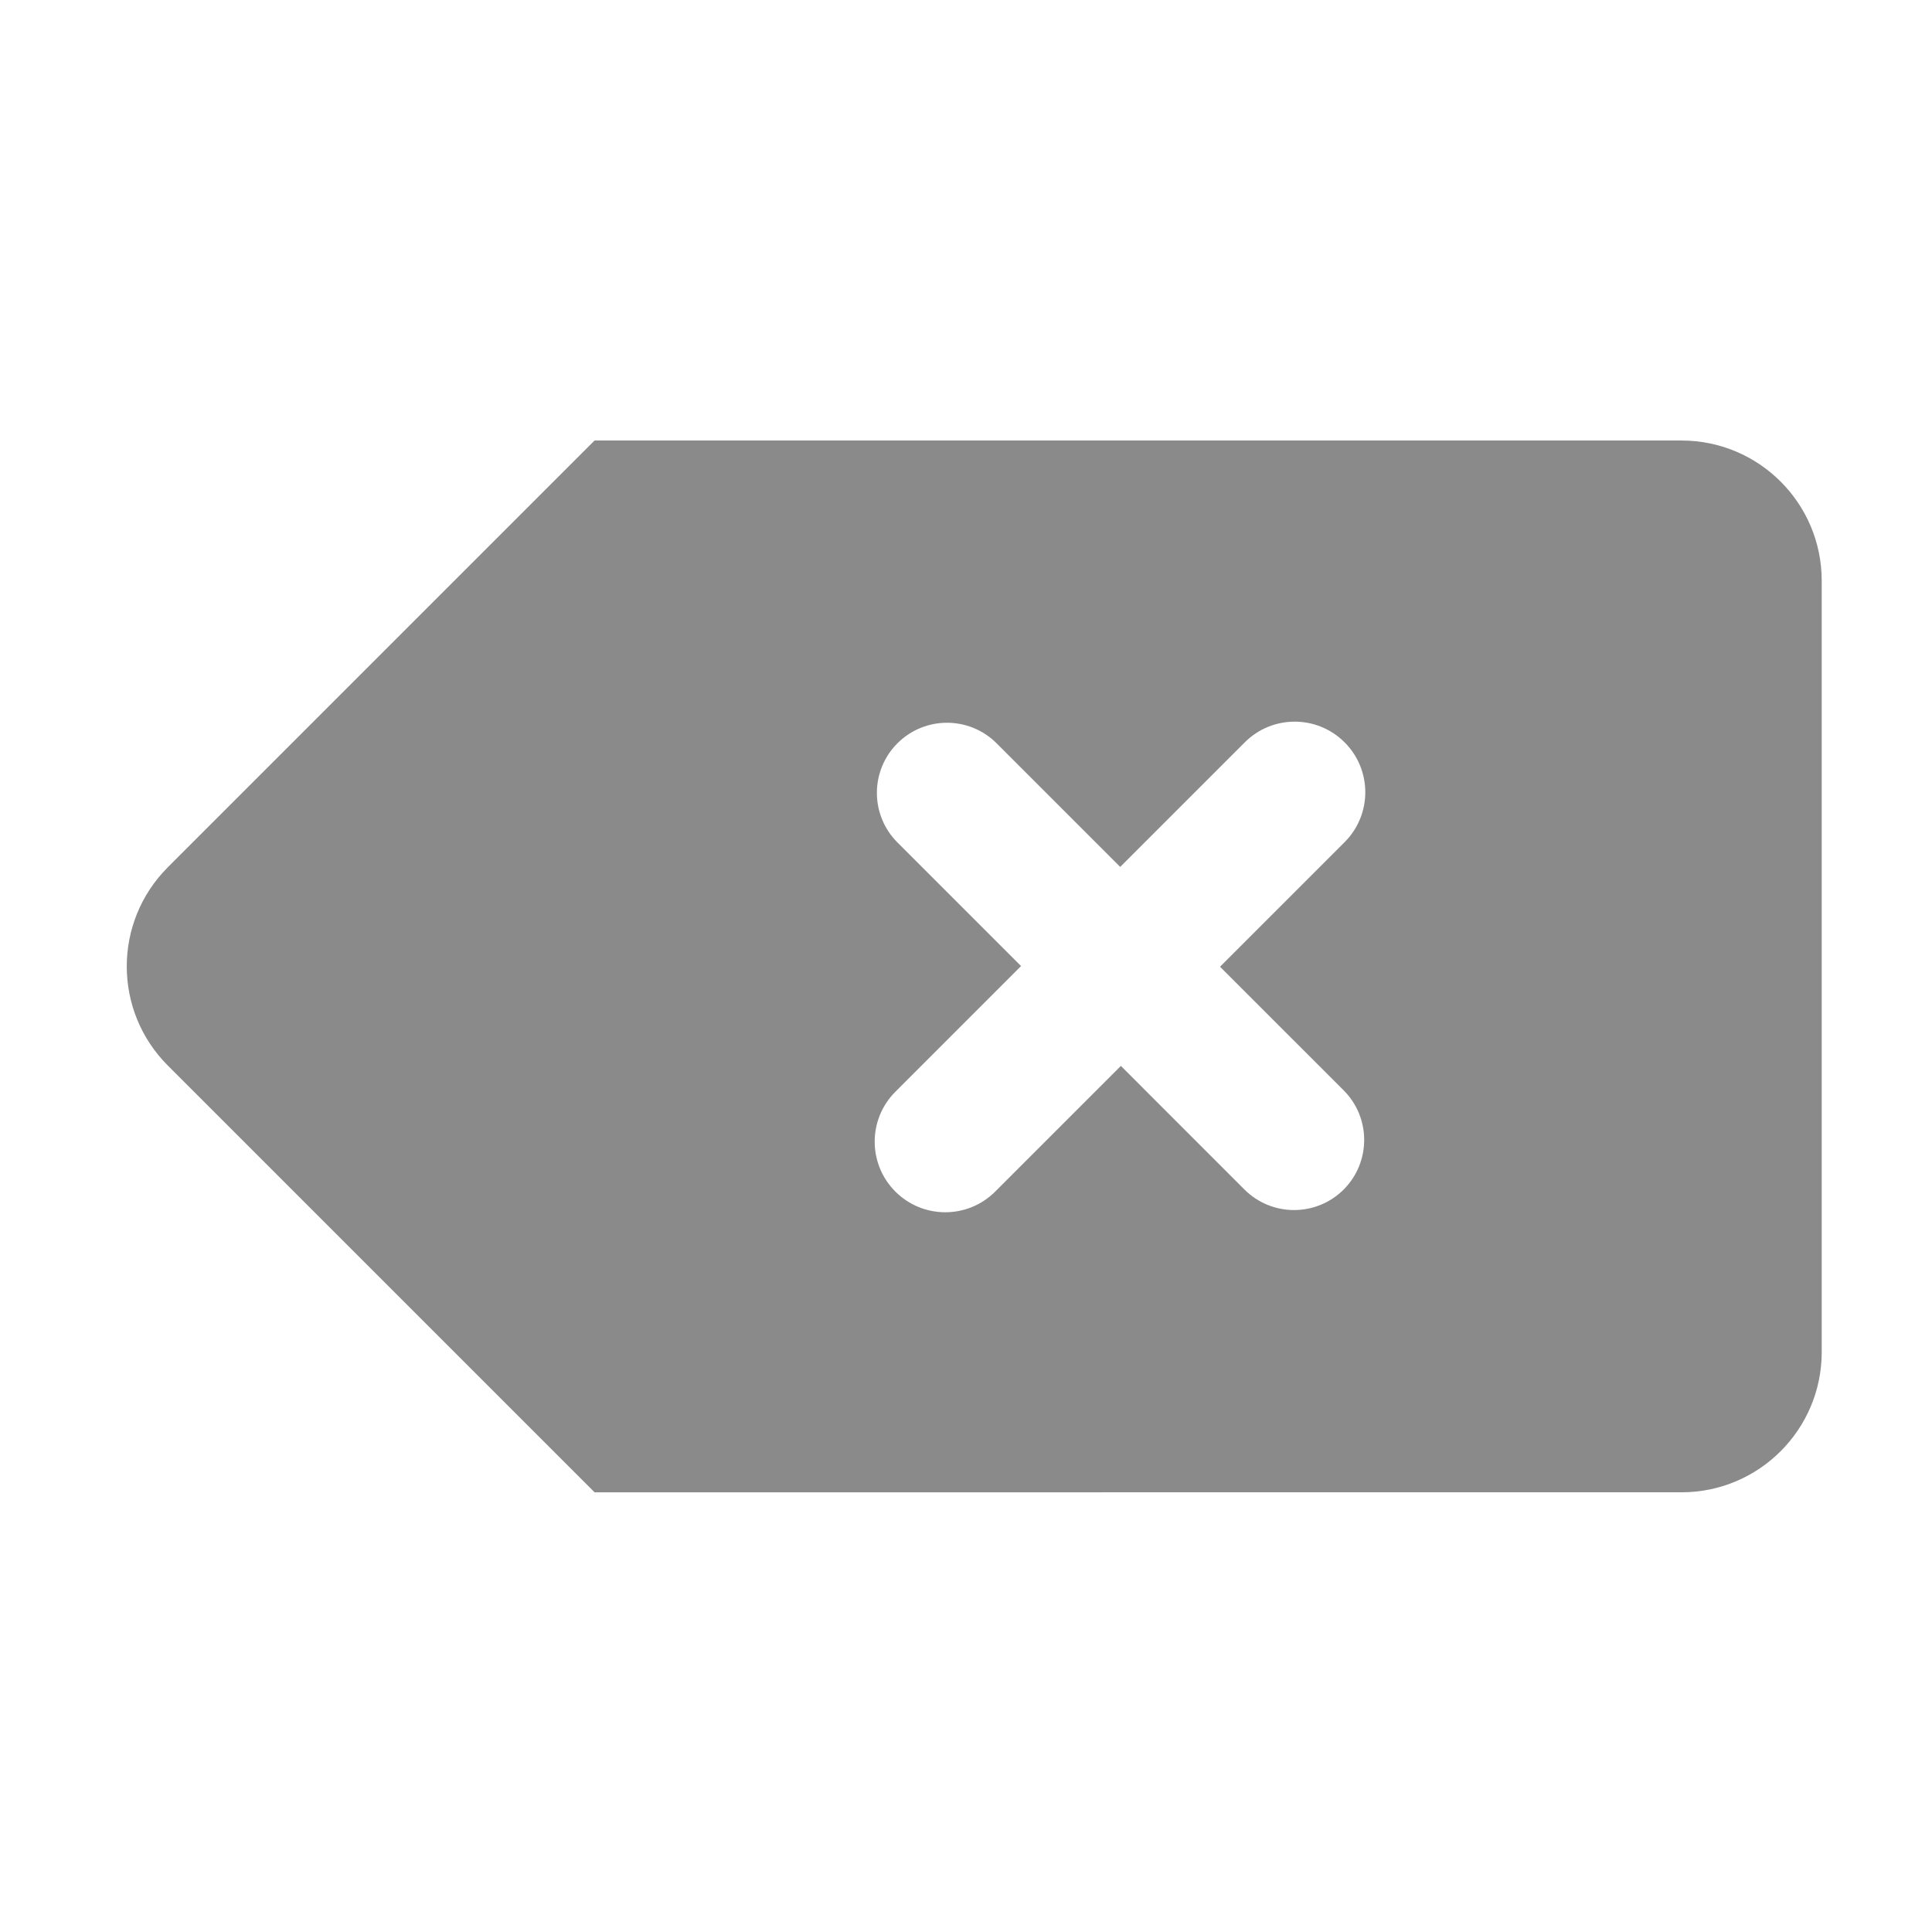 <?xml version="1.0" standalone="no"?><!DOCTYPE svg PUBLIC "-//W3C//DTD SVG 1.1//EN" "http://www.w3.org/Graphics/SVG/1.1/DTD/svg11.dtd"><svg t="1494211284506" class="icon" style="" viewBox="0 0 1024 1024" version="1.1" xmlns="http://www.w3.org/2000/svg" p-id="3838" xmlns:xlink="http://www.w3.org/1999/xlink" width="200" height="200"><defs><style type="text/css"></style></defs><path d="M891.223 233.485H315.131L88.959 459.657c-29.025 29.033-29.025 76.098 0 105.114L315.175 790.987v-0.036H891.223c41.047 0 74.327-33.281 74.327-74.329V307.814C965.55 266.766 932.27 233.485 891.223 233.485zM712.169 577.908c14.499 14.518 14.499 38.054 0 52.571-14.518 14.5-38.053 14.5-52.572 0l-65.508-65.528-66.615 66.615c-14.609 14.609-38.299 14.609-52.907 0-14.618-14.607-14.618-38.306 0-52.914l66.608-66.617-65.519-65.518c-14.516-14.508-14.516-38.045 0-52.553 14.508-14.517 38.045-14.517 52.563 0l65.509 65.519 66.035-66.028c14.607-14.615 38.289-14.615 52.897 0 14.626 14.608 14.626 38.299 0 52.916l-66.019 66.018 65.529 65.518z" p-id="3839" fill="#8a8a8a"></path></svg>